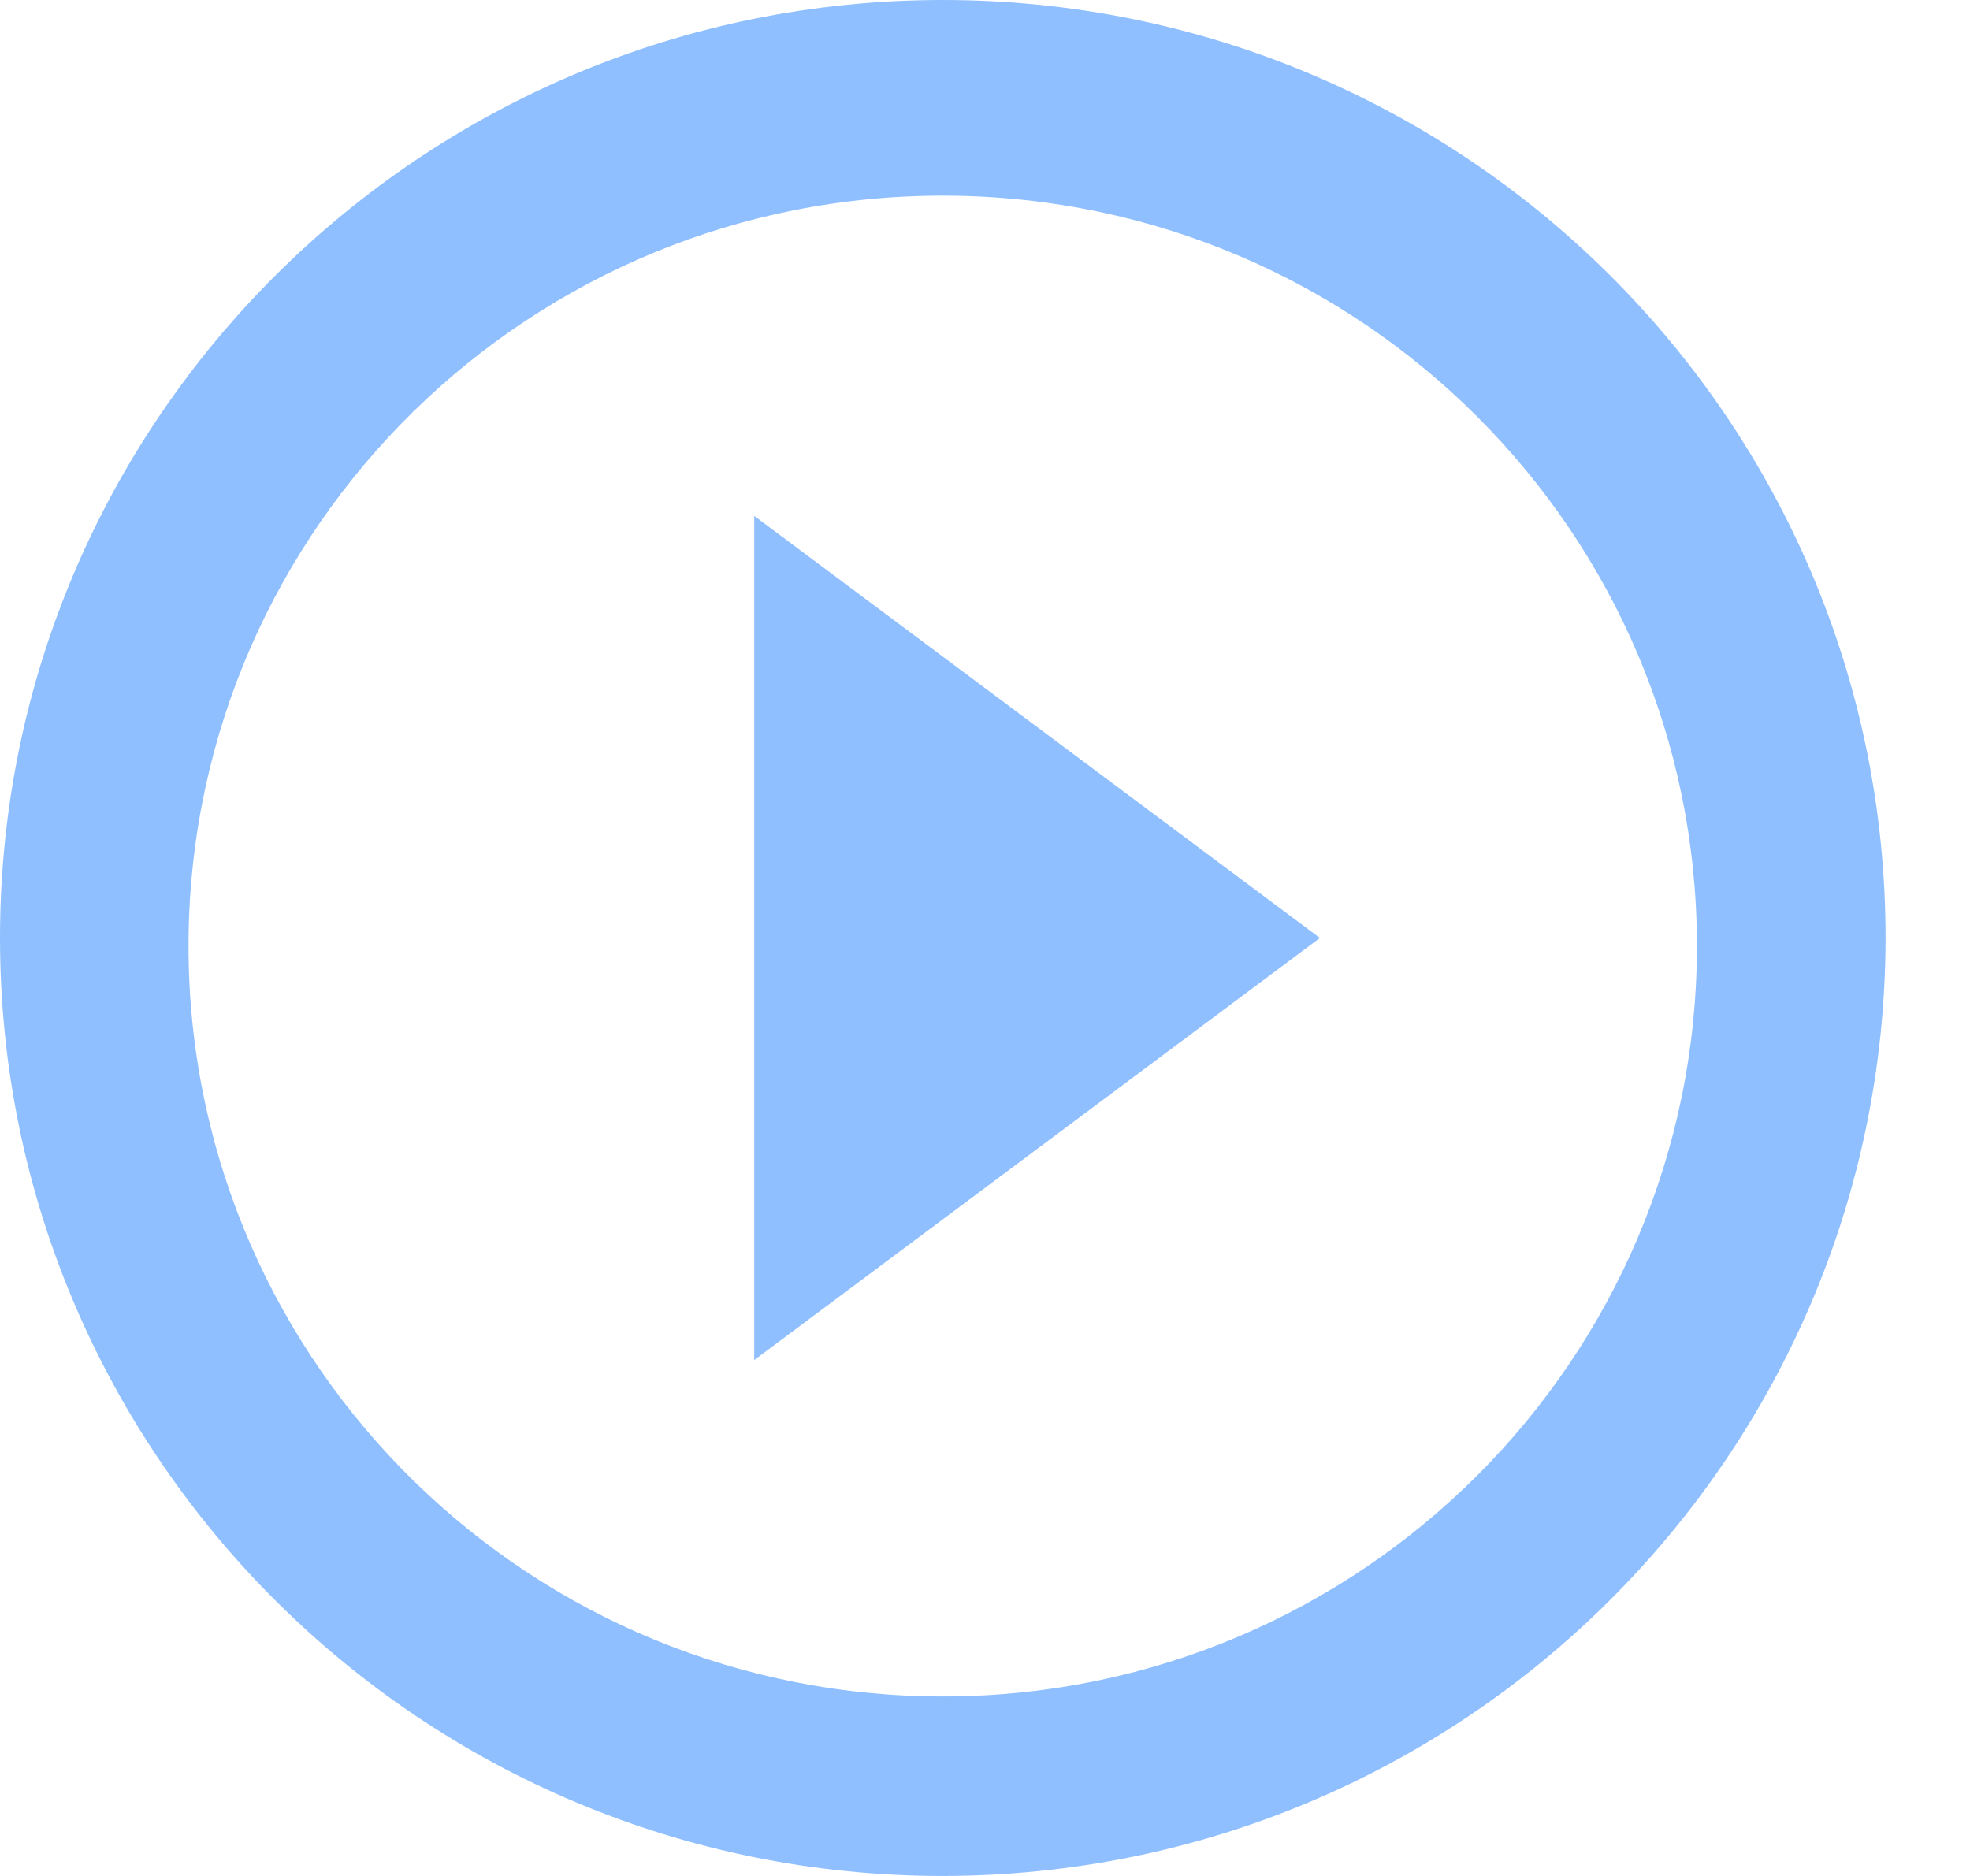 <svg width="21" height="20" viewBox="0 0 21 20" fill="none" xmlns="http://www.w3.org/2000/svg">
<path d="M10.05 20C4.5 20 0 15.523 0 10C0 4.477 4.5 0 10.05 0C15.6 0 20.1 4.477 20.1 10C20.094 15.52 15.598 19.994 10.05 20ZM2.01 10.172C2.058 14.573 5.669 18.11 10.093 18.086C14.516 18.062 18.089 14.488 18.089 10.086C18.089 5.685 14.516 2.11 10.093 2.086C5.669 2.062 2.058 5.599 2.01 10V10.172ZM8.04 14.5V5.5L14.07 10L8.04 14.5Z" fill="#8FBFFF"/>
</svg>
